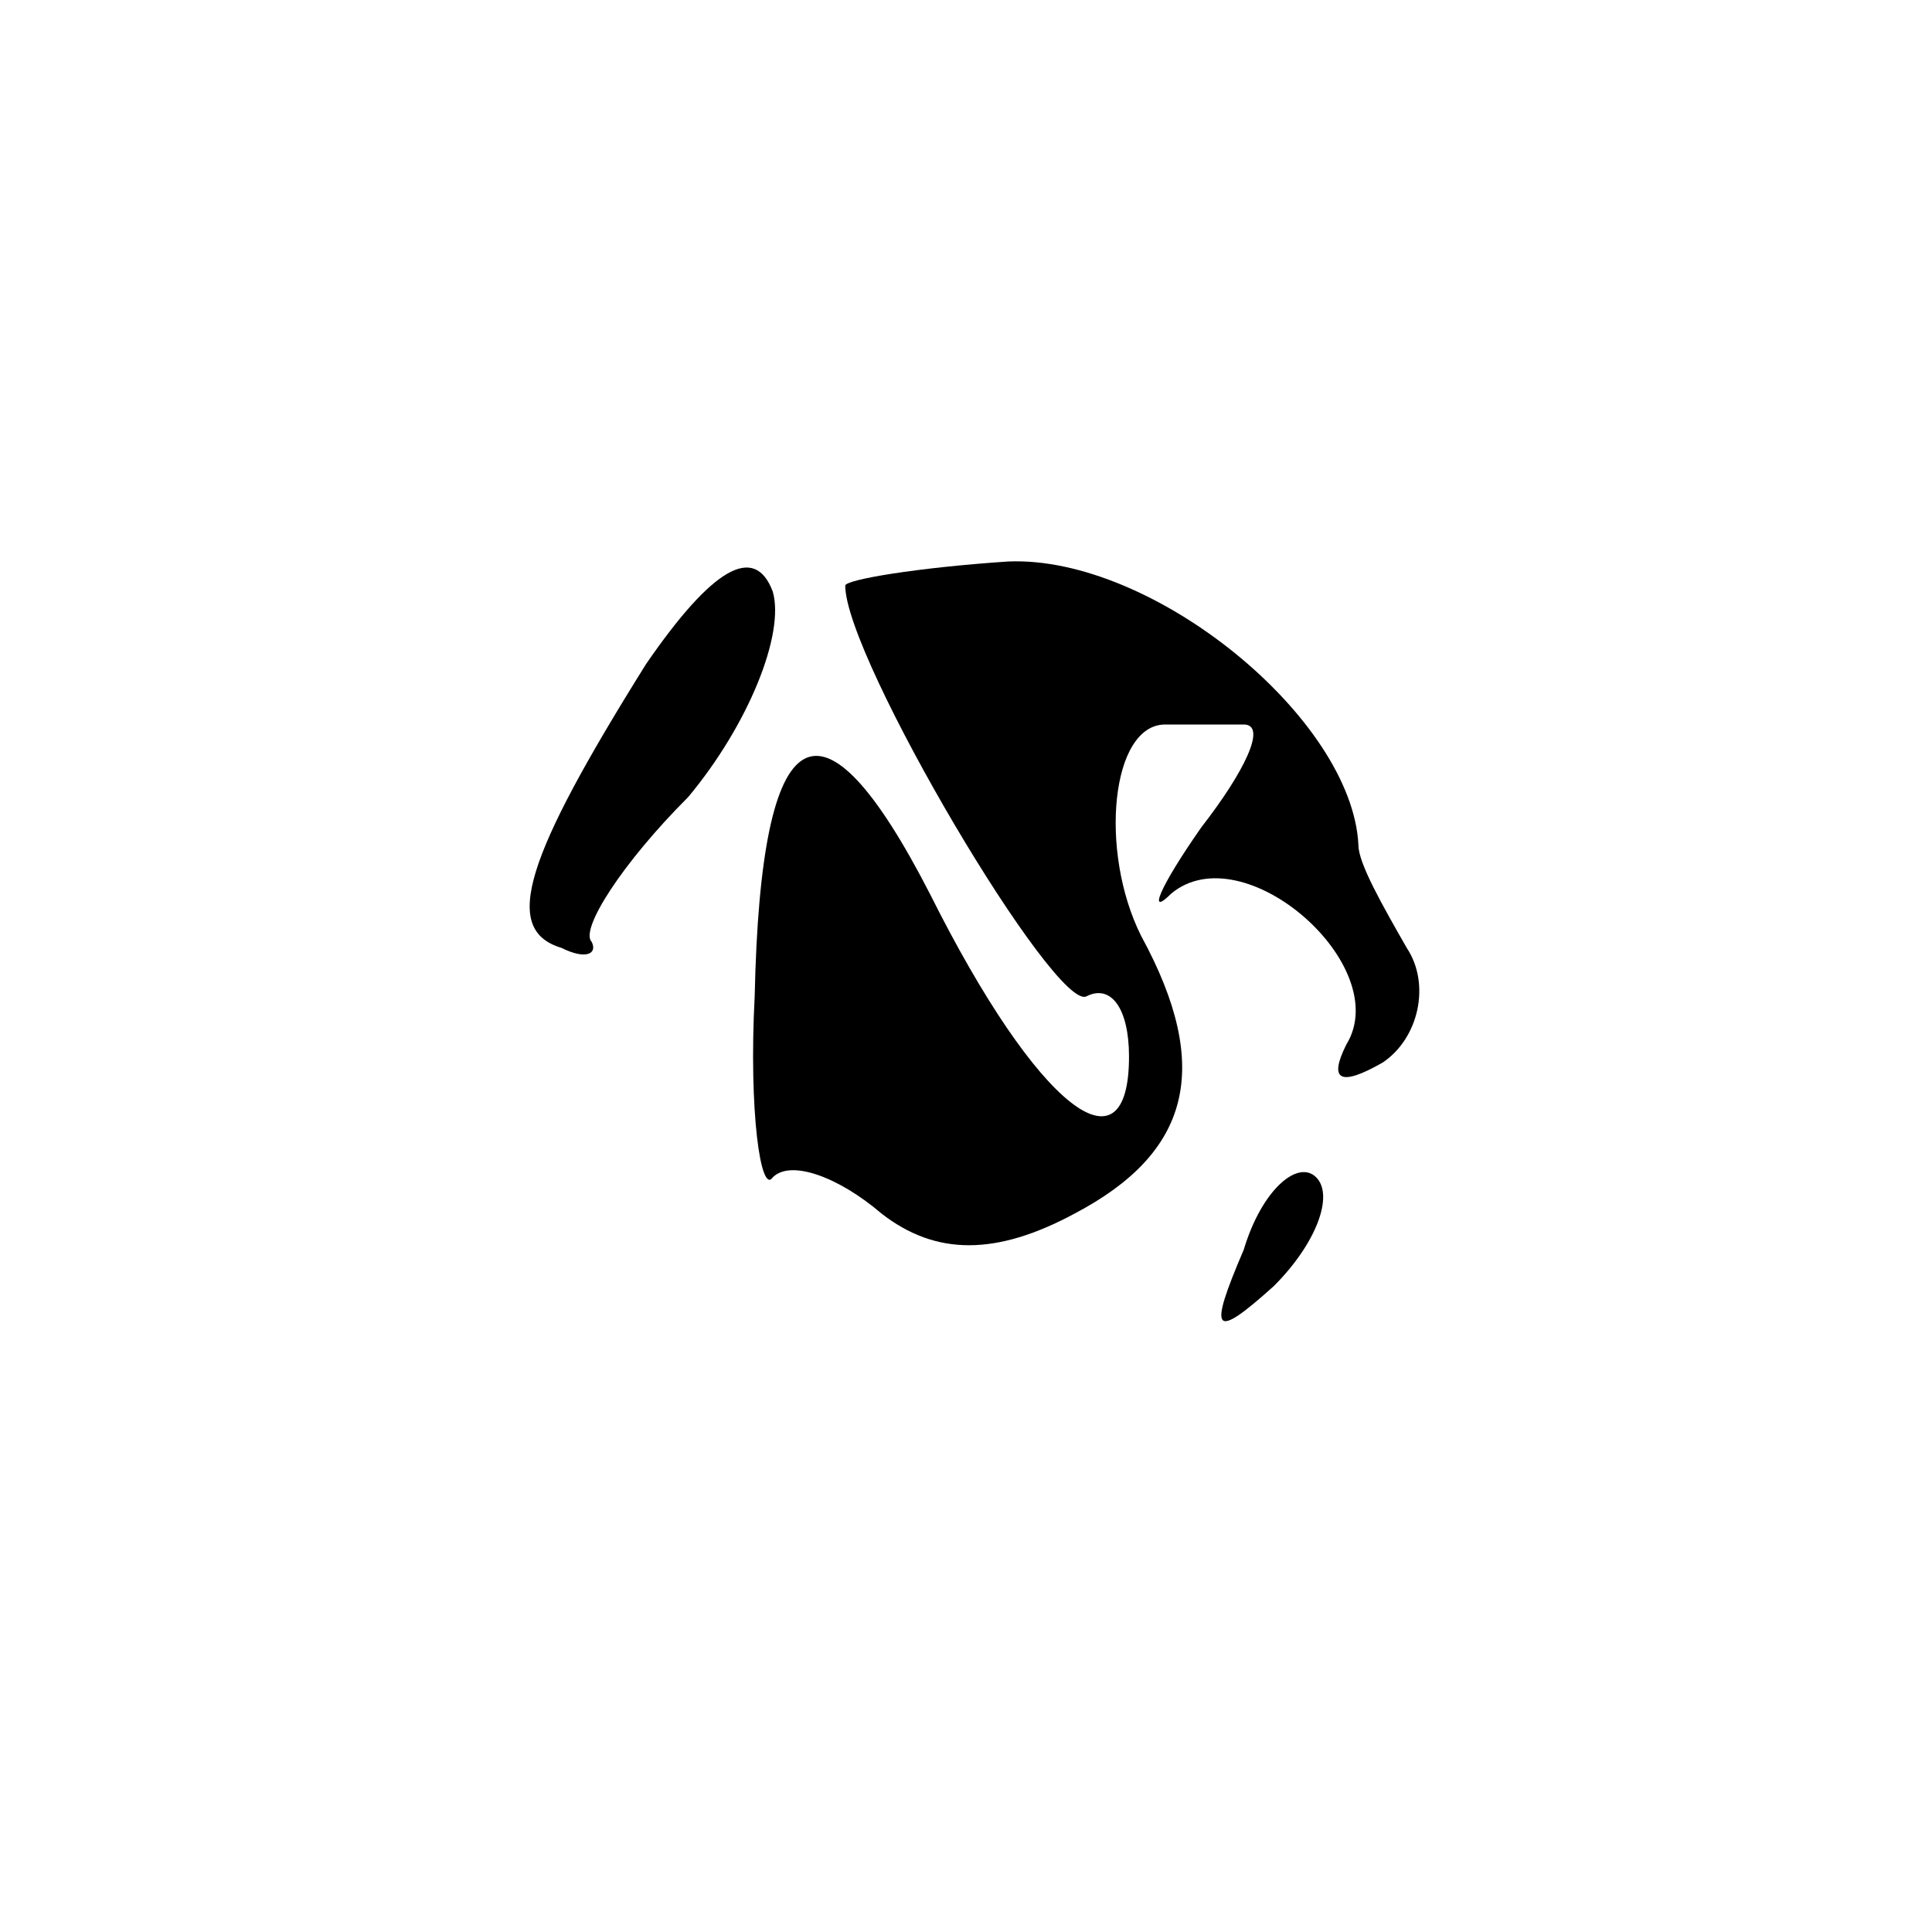 <?xml version="1.0" standalone="no"?>
<!DOCTYPE svg PUBLIC "-//W3C//DTD SVG 20010904//EN"
 "http://www.w3.org/TR/2001/REC-SVG-20010904/DTD/svg10.dtd">
<svg version="1.0" xmlns="http://www.w3.org/2000/svg"
 width="32pt" height="32pt" viewBox="0 0 32 32"
 preserveAspectRatio="xMidYMid meet">
<g transform="translate(0,32) scale(0.1,-0.1)"
fill="#000000" stroke="none">
<path fill="#000000" stroke="none" d="M107 210 c-20 -32 -24 -44 -14 -47 4
-2 6 -1 5 1 -2 2 5 13 16 24 10 12 16 27 14 34 -3 8 -10 4 -21 -12z"/>
<path fill="#000000" stroke="none" d="M140 223 c0 -12 35 -71 40 -68 4 2 7
-2 7 -10 0 -20 -15 -9 -33 27 -18 35 -28 30 -29 -17 -1 -19 1 -33 3 -30 3 3
11 0 18 -6 9 -7 19 -7 32 0 19 10 23 24 11 46 -7 14 -5 35 4 35 4 0 10 0 13 0
4 0 0 -8 -7 -17 -7 -10 -9 -15 -5 -11 12 10 37 -12 29 -25 -3 -6 -1 -7 6 -3 6
4 8 13 4 19 -4 7 -8 14 -8 17 -1 21 -34 48 -58 47 -15 -1 -27 -3 -27 -4z"/>
<path fill="#000000" stroke="none" d="M206 113 c-6 -14 -5 -15 5 -6 7 7 10
15 7 18 -3 3 -9 -2 -12 -12z"/>
</g>
</svg>
